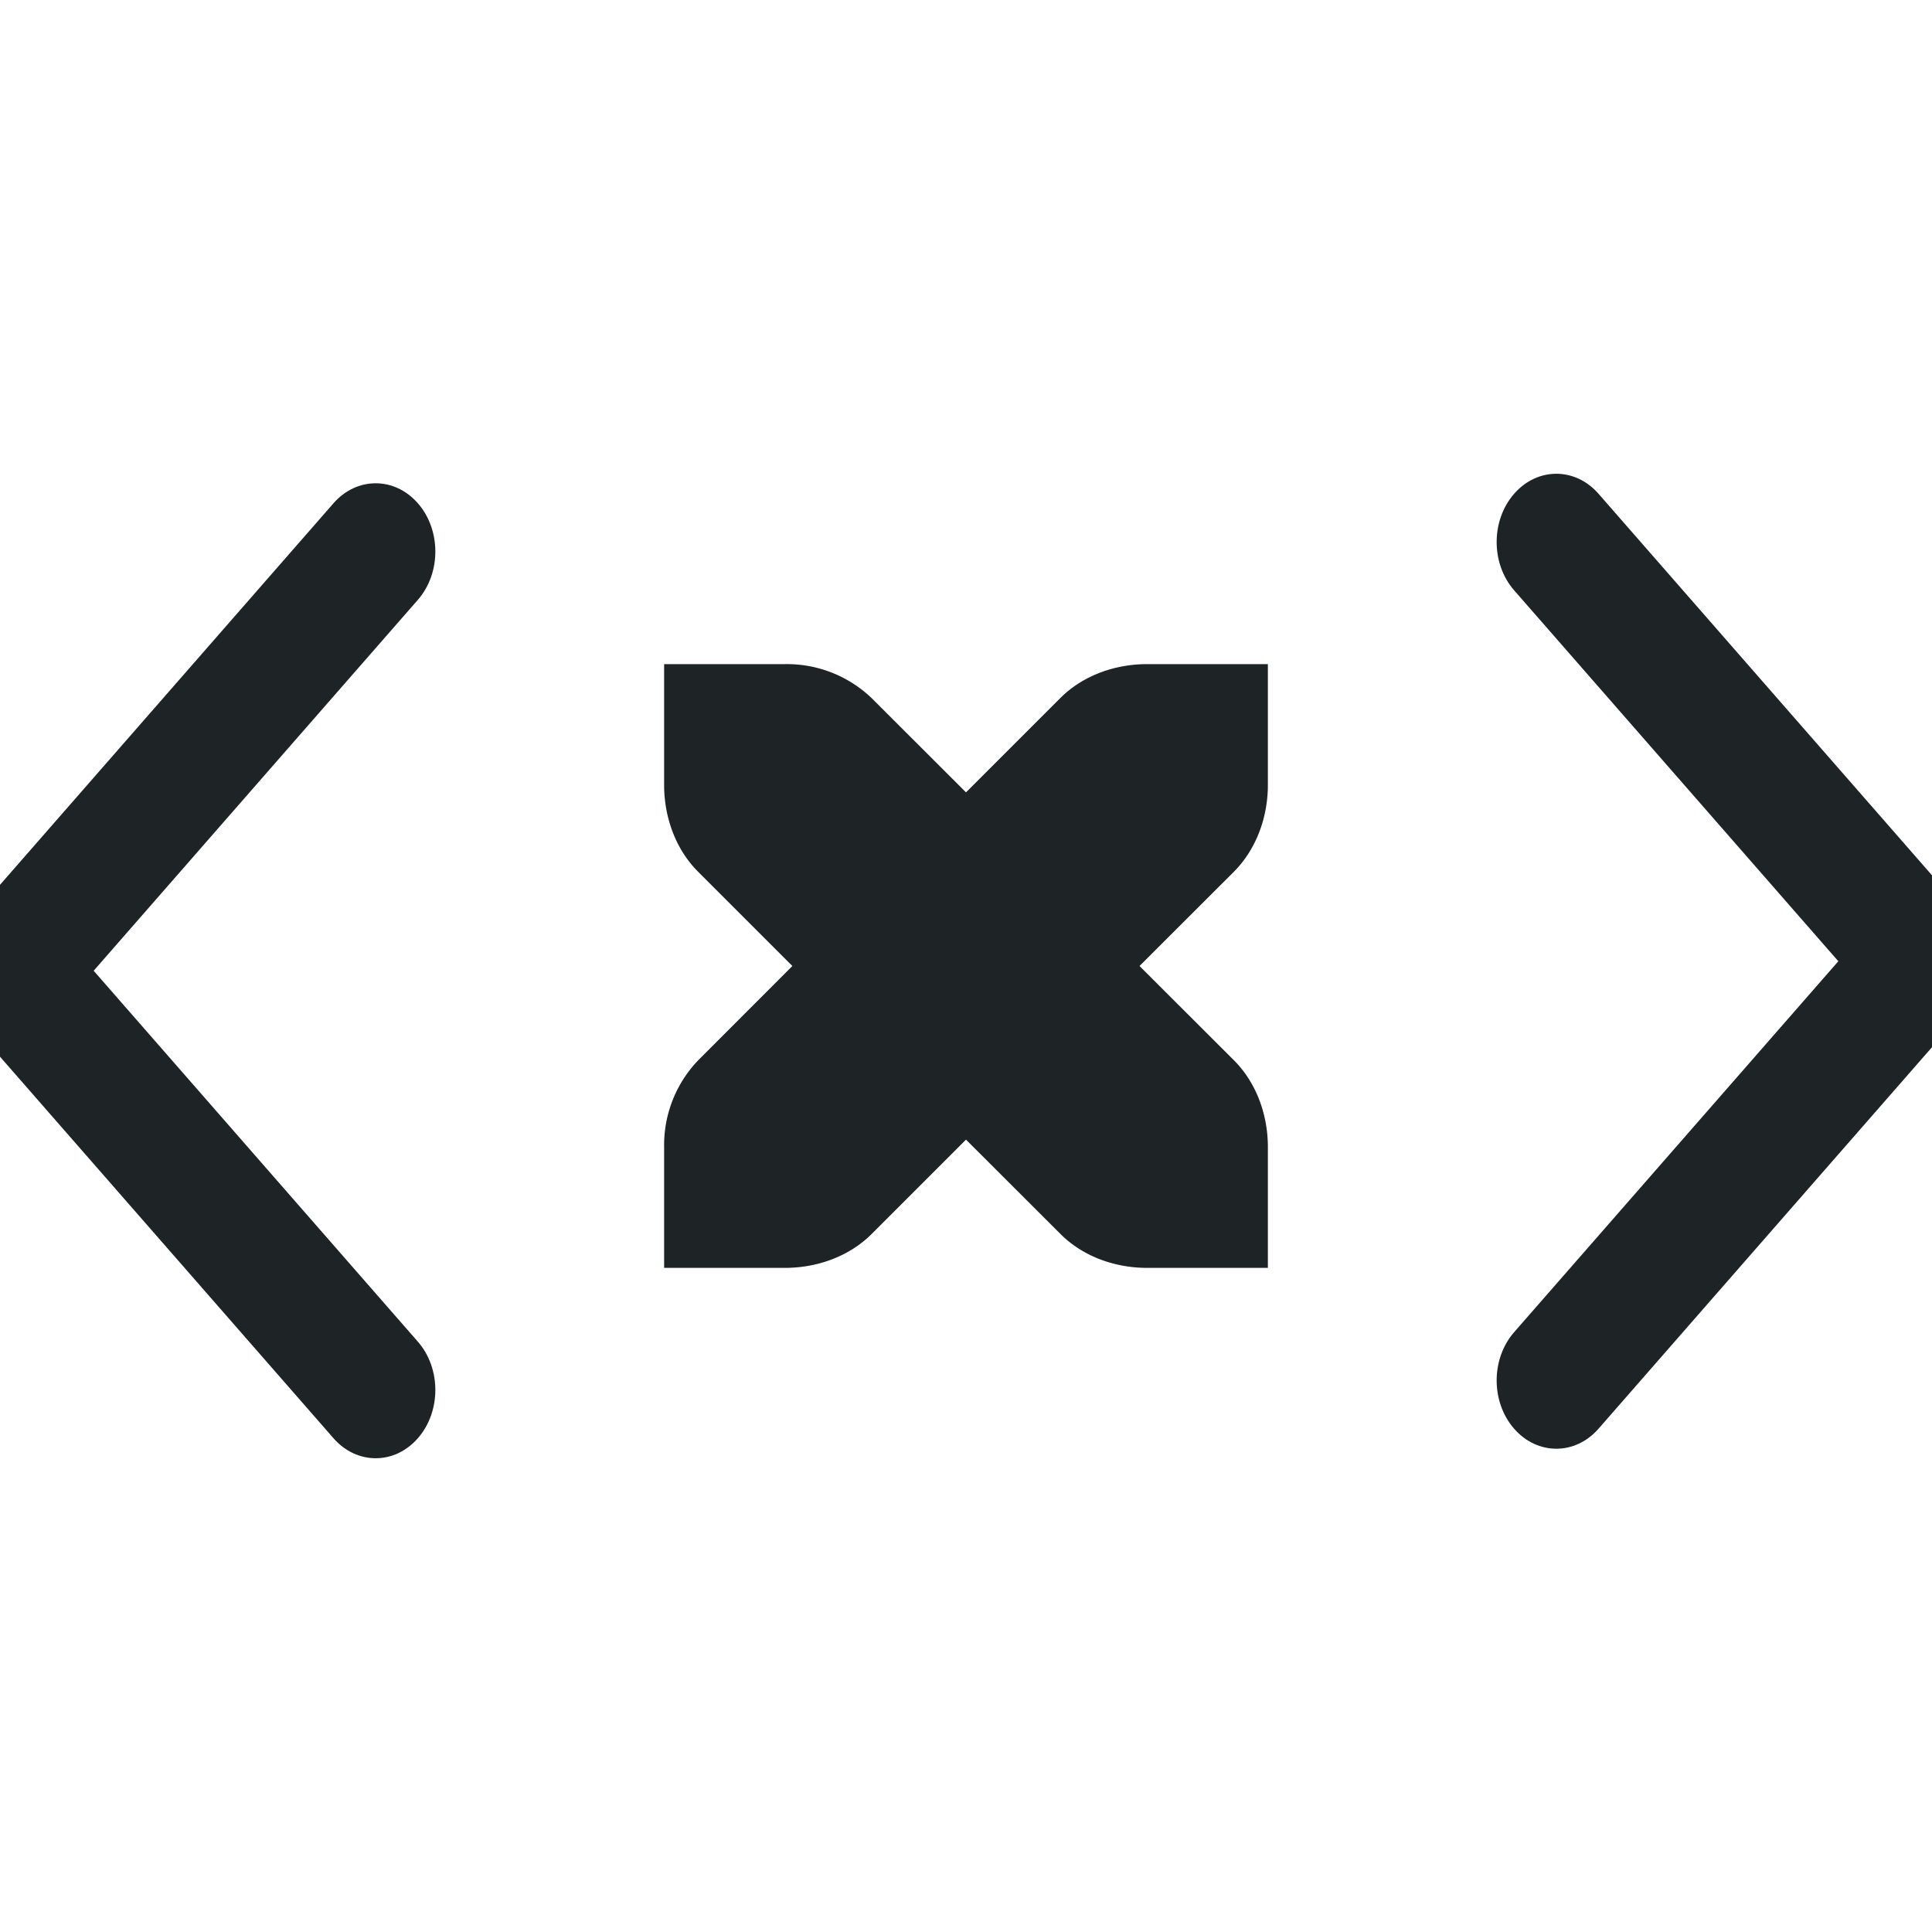 <svg version="1.1" viewBox="0 0 16 16" xmlns="http://www.w3.org/2000/svg">
    <g transform="translate(0 2)" fill="#1e2326" stroke-width="1.5">
        <g transform="matrix(.437 0 0 .5 -145.4 -266.68)">
            <g transform="matrix(0,-1.083,-1.083,0,1464.7,557.15)" fill="#1e2326" stroke-width="1.5">
                <g transform="matrix(0 .033 -.033 0 18.269 1034.4)" fill="#1e2326" stroke-width="1.5">
                    <path d="m345.44 248.29-194.29 194.28c-12.359 12.365-32.397 12.365-44.75 0-12.354-12.354-12.354-32.391 0-44.744l171.91-171.91-171.91-171.9c-12.354-12.359-12.354-32.394 0-44.748 12.354-12.359 32.391-12.359 44.75 0l194.29 194.28c6.177 6.18 9.262 14.271 9.262 22.366 0 8.099-3.091 16.196-9.267 22.373z" fill="#1e2326" stroke-width="1.5"/>
                </g>
            </g>
        </g>
        <g transform="matrix(-.437 0 0 -.5 161.4 278.68)">
            <g transform="matrix(0,-1.083,-1.083,0,1464.7,557.15)" fill="#1e2326" stroke-width="1.5">
                <g transform="matrix(0 .033 -.033 0 18.269 1034.4)" fill="#1e2326" stroke-width="1.5">
                    <path d="m345.44 248.29-194.29 194.28c-12.359 12.365-32.397 12.365-44.75 0-12.354-12.354-12.354-32.391 0-44.744l171.91-171.91-171.91-171.9c-12.354-12.359-12.354-32.394 0-44.748 12.354-12.359 32.391-12.359 44.75 0l194.29 194.28c6.177 6.18 9.262 14.271 9.262 22.366 0 8.099-3.091 16.196-9.267 22.373z" fill="#1e2326" stroke-width="1.5"/>
                </g>
            </g>
        </g>
    </g>
    <path d="m5.5 5.5v1c0 0.276 0.1 0.538 0.281 0.719l0.781 0.781-0.78 0.781a1.015 1.015 0 0 0-0.282 0.719v1h1c0.276 0 0.538-0.1 0.719-0.281l0.781-0.781 0.781 0.78c0.181 0.182 0.443 0.282 0.719 0.282h1v-1c0-0.276-0.1-0.538-0.281-0.719l-0.782-0.781 0.782-0.781c0.18-0.181 0.281-0.443 0.281-0.719v-1h-1c-0.276 0-0.538 0.1-0.719 0.281l-0.781 0.781-0.781-0.78a1.015 1.015 0 0 0-0.719-0.282z" fill="#1e2326"/>
</svg>
